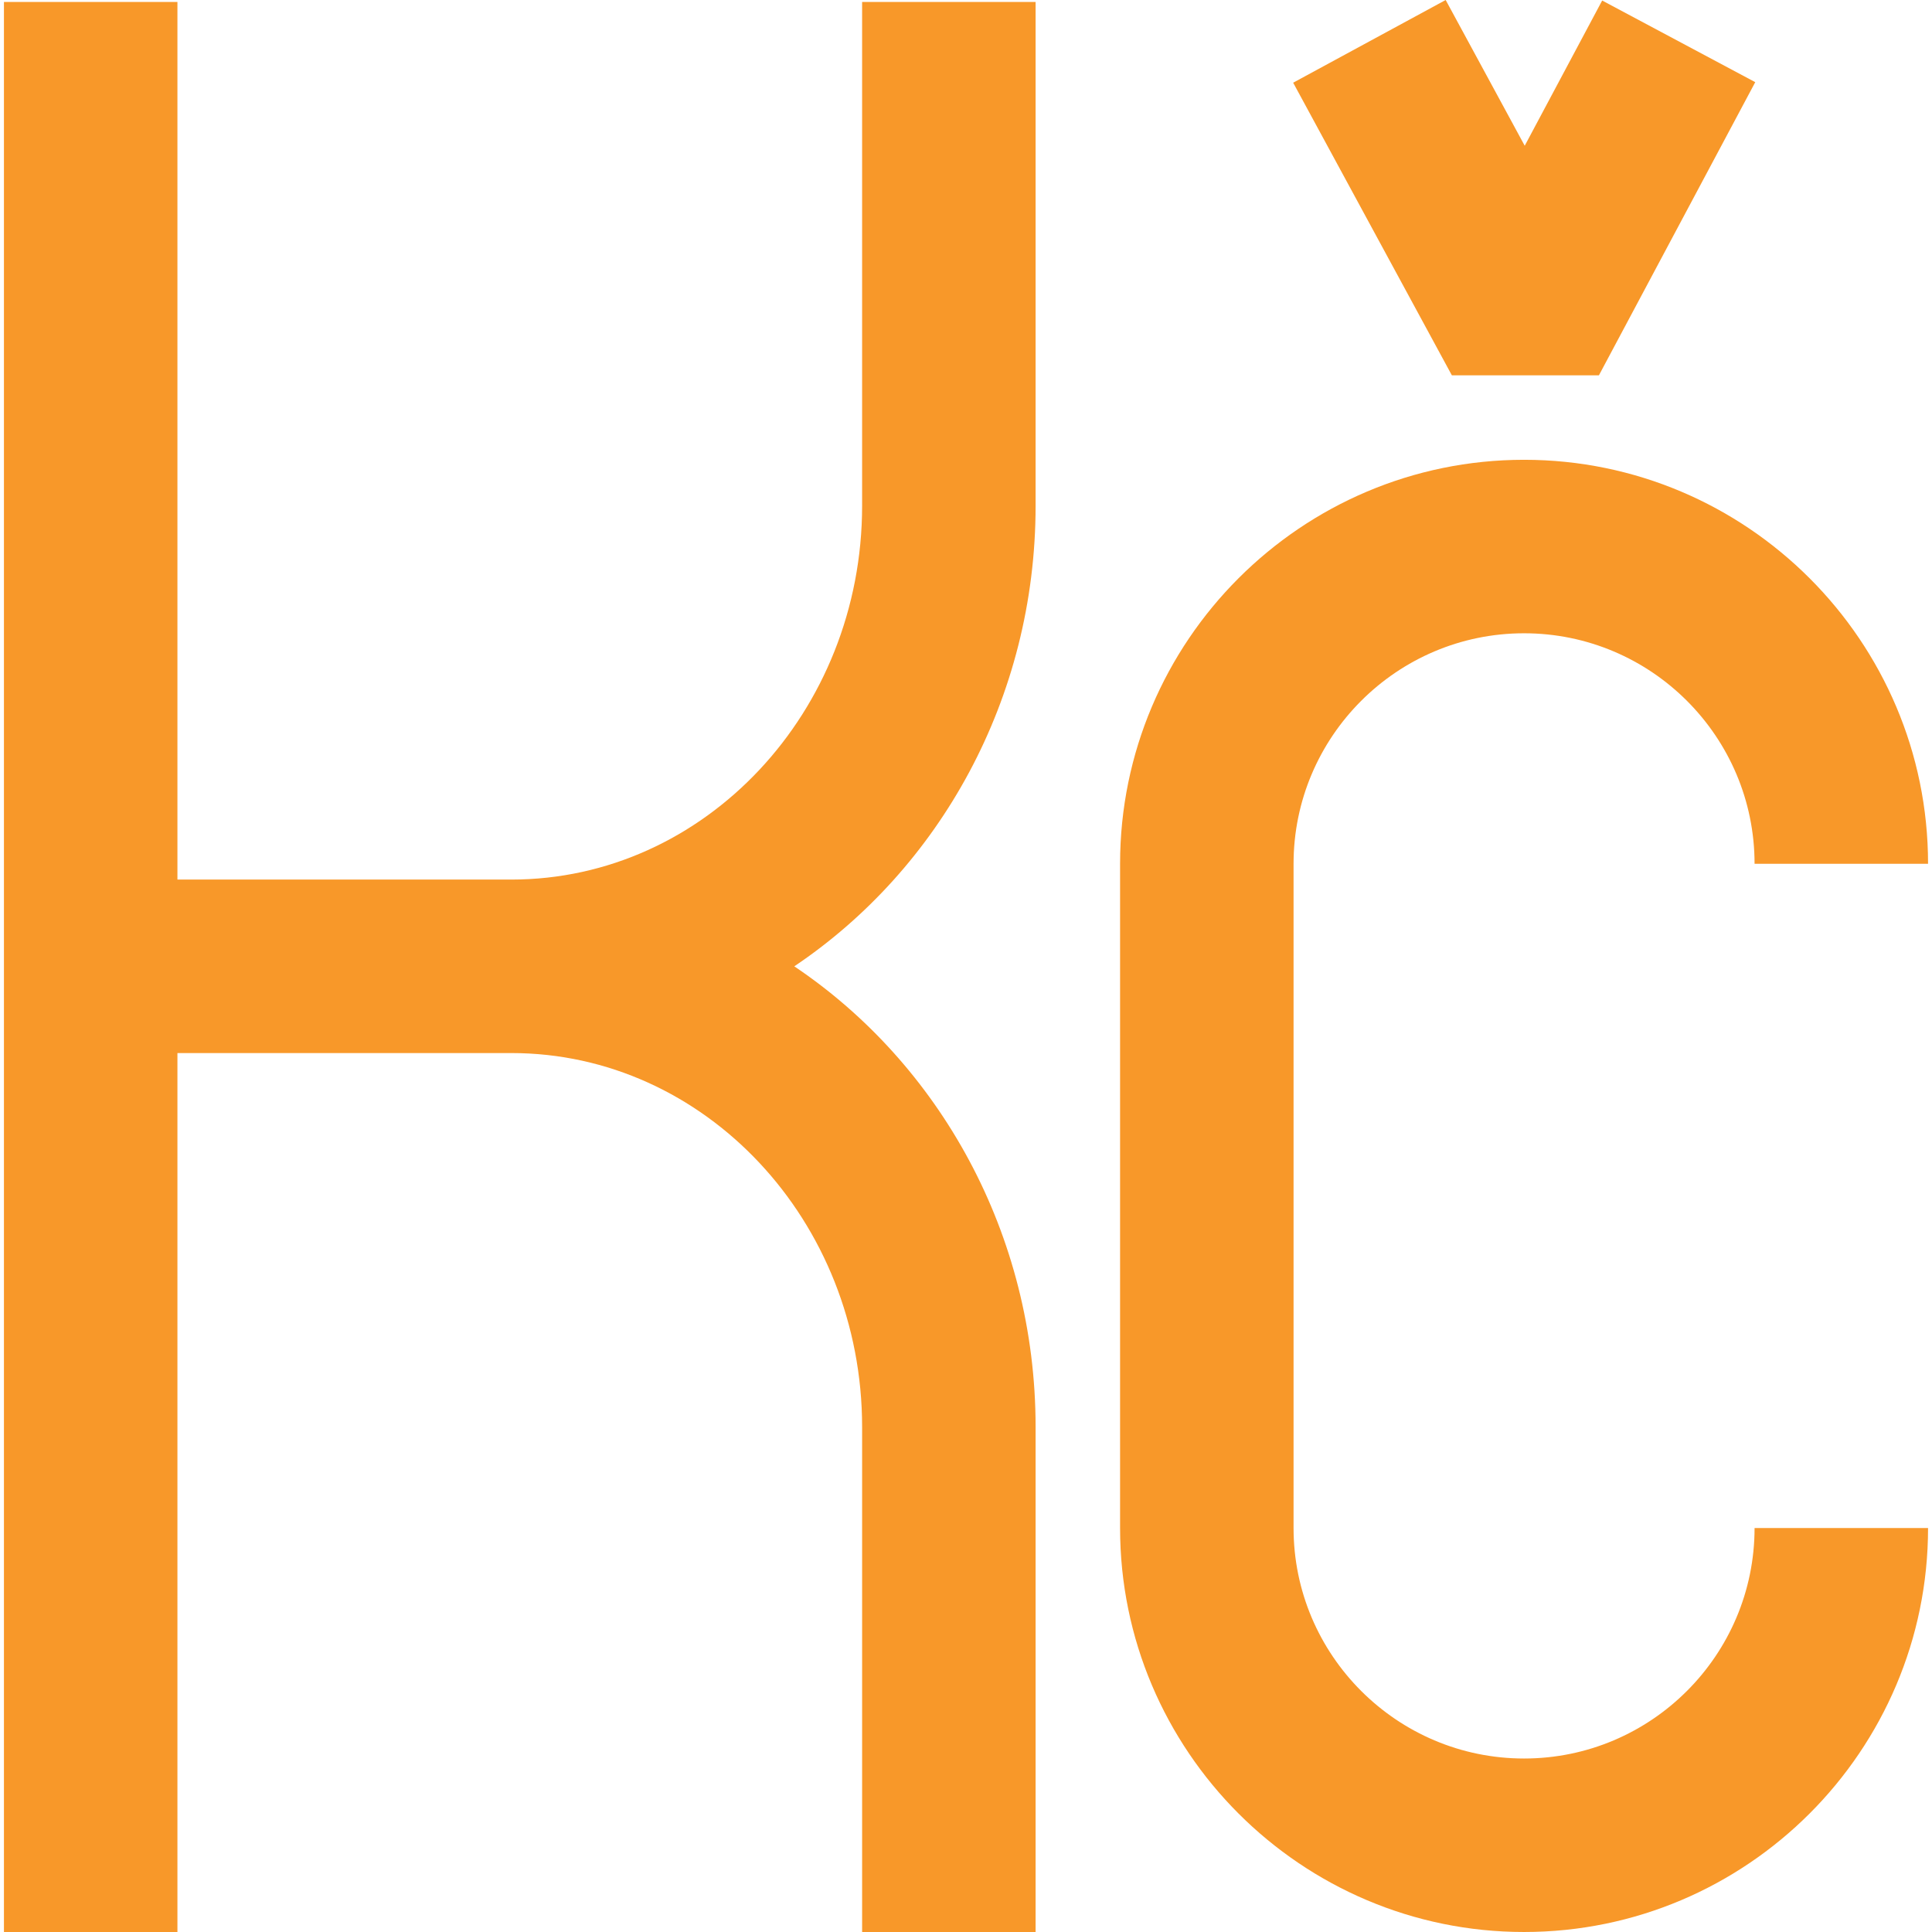 <?xml version="1.0" encoding="iso-8859-1"?>
<!-- Generator: Adobe Illustrator 19.0.0, SVG Export Plug-In . SVG Version: 6.00 Build 0)  -->
<svg version="1.1" id="Layer_1" xmlns="http://www.w3.org/2000/svg" xmlns:xlink="http://www.w3.org/1999/xlink" x="0px" y="0px"
	 viewBox="0 0 445.452 445.452" style="enable-background:new 0 0 445.452 445.452;" xml:space="preserve">
<g>
	<path style="fill:#f89829;" d="M198.773,116.618c0,47.52-36.279,86.18-80.871,86.18H40.909V0.452h-40v445h40V242.798h76.993
		c44.592,0,80.871,38.672,80.871,86.207v116.446h40V329.005c0-44.522-22.195-83.732-55.637-106.205
		c33.442-22.468,55.637-61.67,55.637-106.182V0.452h-40V116.618z"/>
	<polygon style="fill:#f89829;" points="368.653,86.537 404.699,18.946 369.405,0.123 351.548,33.606 333.322,0 298.159,19.069 
		334.747,86.531 	"/>
	<path style="fill:#f89829;" d="M351.396,405.452c-29.305,0-53.146-23.841-53.146-53.146V199.158
		c0-29.305,23.841-53.146,53.146-53.146s53.146,23.841,53.146,53.146h40c0-51.361-41.785-93.146-93.146-93.146
		s-93.146,41.785-93.146,93.146v153.147c0,51.361,41.785,93.146,93.146,93.146s93.146-41.785,93.146-93.146h-40
		C404.543,381.61,380.701,405.452,351.396,405.452z"/>
</g>
<g>
</g>
<g>
</g>
<g>
</g>
<g>
</g>
<g>
</g>
<g>
</g>
<g>
</g>
<g>
</g>
<g>
</g>
<g>
</g>
<g>
</g>
<g>
</g>
<g>
</g>
<g>
</g>
<g>
</g>
</svg>
